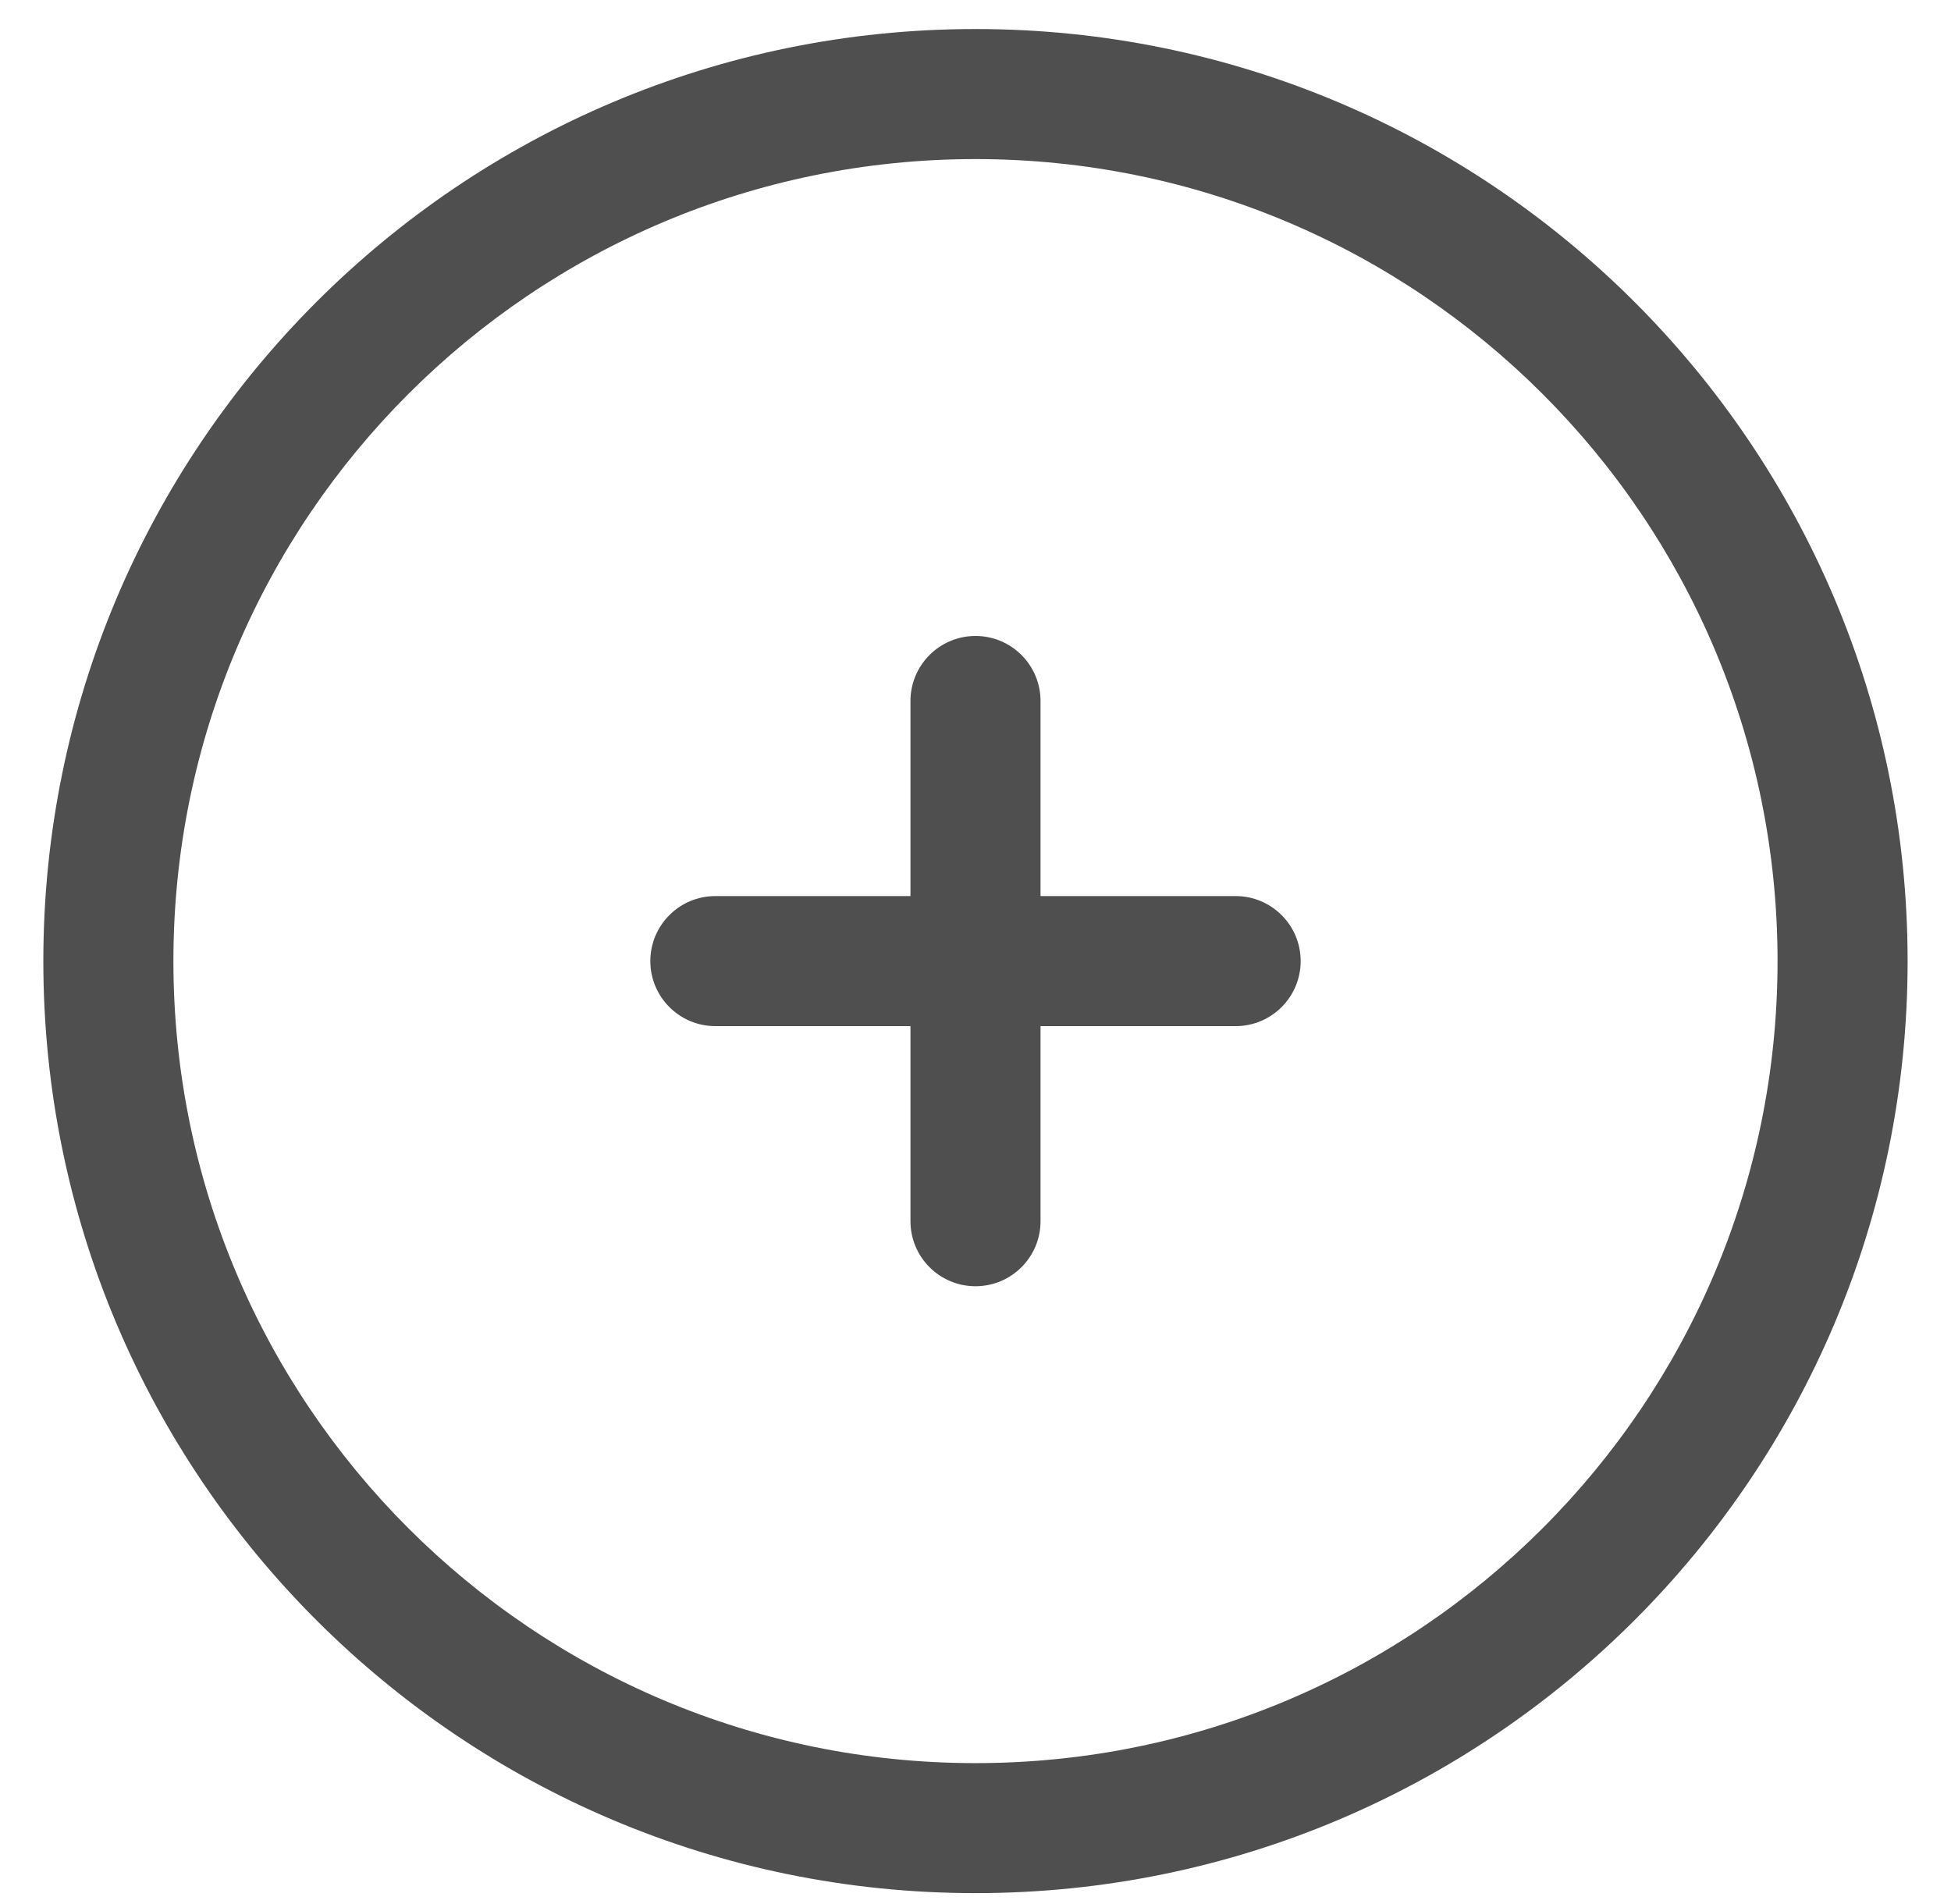 <svg width="42" height="41" viewBox="0 0 42 41" fill="none" xmlns="http://www.w3.org/2000/svg">
<path d="M22.4 15.092C22.4 14.319 21.773 13.692 21 13.692C20.227 13.692 19.6 14.319 19.6 15.092L19.6 19.292H15.4C14.627 19.292 14 19.919 14 20.692C14 21.465 14.627 22.092 15.4 22.092H19.6V26.292C19.6 27.065 20.227 27.692 21 27.692C21.773 27.692 22.4 27.065 22.4 26.292V22.092H26.6C27.373 22.092 28 21.465 28 20.692C28 19.919 27.373 19.292 26.6 19.292H22.4V15.092Z" fill="#504F4F"/>
<path fill-rule="evenodd" clip-rule="evenodd" d="M21 0.625C9.917 0.625 0.933 9.609 0.933 20.692C0.933 31.774 9.917 40.758 21 40.758C32.082 40.758 41.066 31.774 41.066 20.692C41.066 9.609 32.082 0.625 21 0.625ZM3.733 20.692C3.733 11.156 11.464 3.425 21 3.425C30.536 3.425 38.266 11.156 38.266 20.692C38.266 30.228 30.536 37.959 21 37.959C11.464 37.959 3.733 30.228 3.733 20.692Z" fill="#504F4F"/>
</svg>